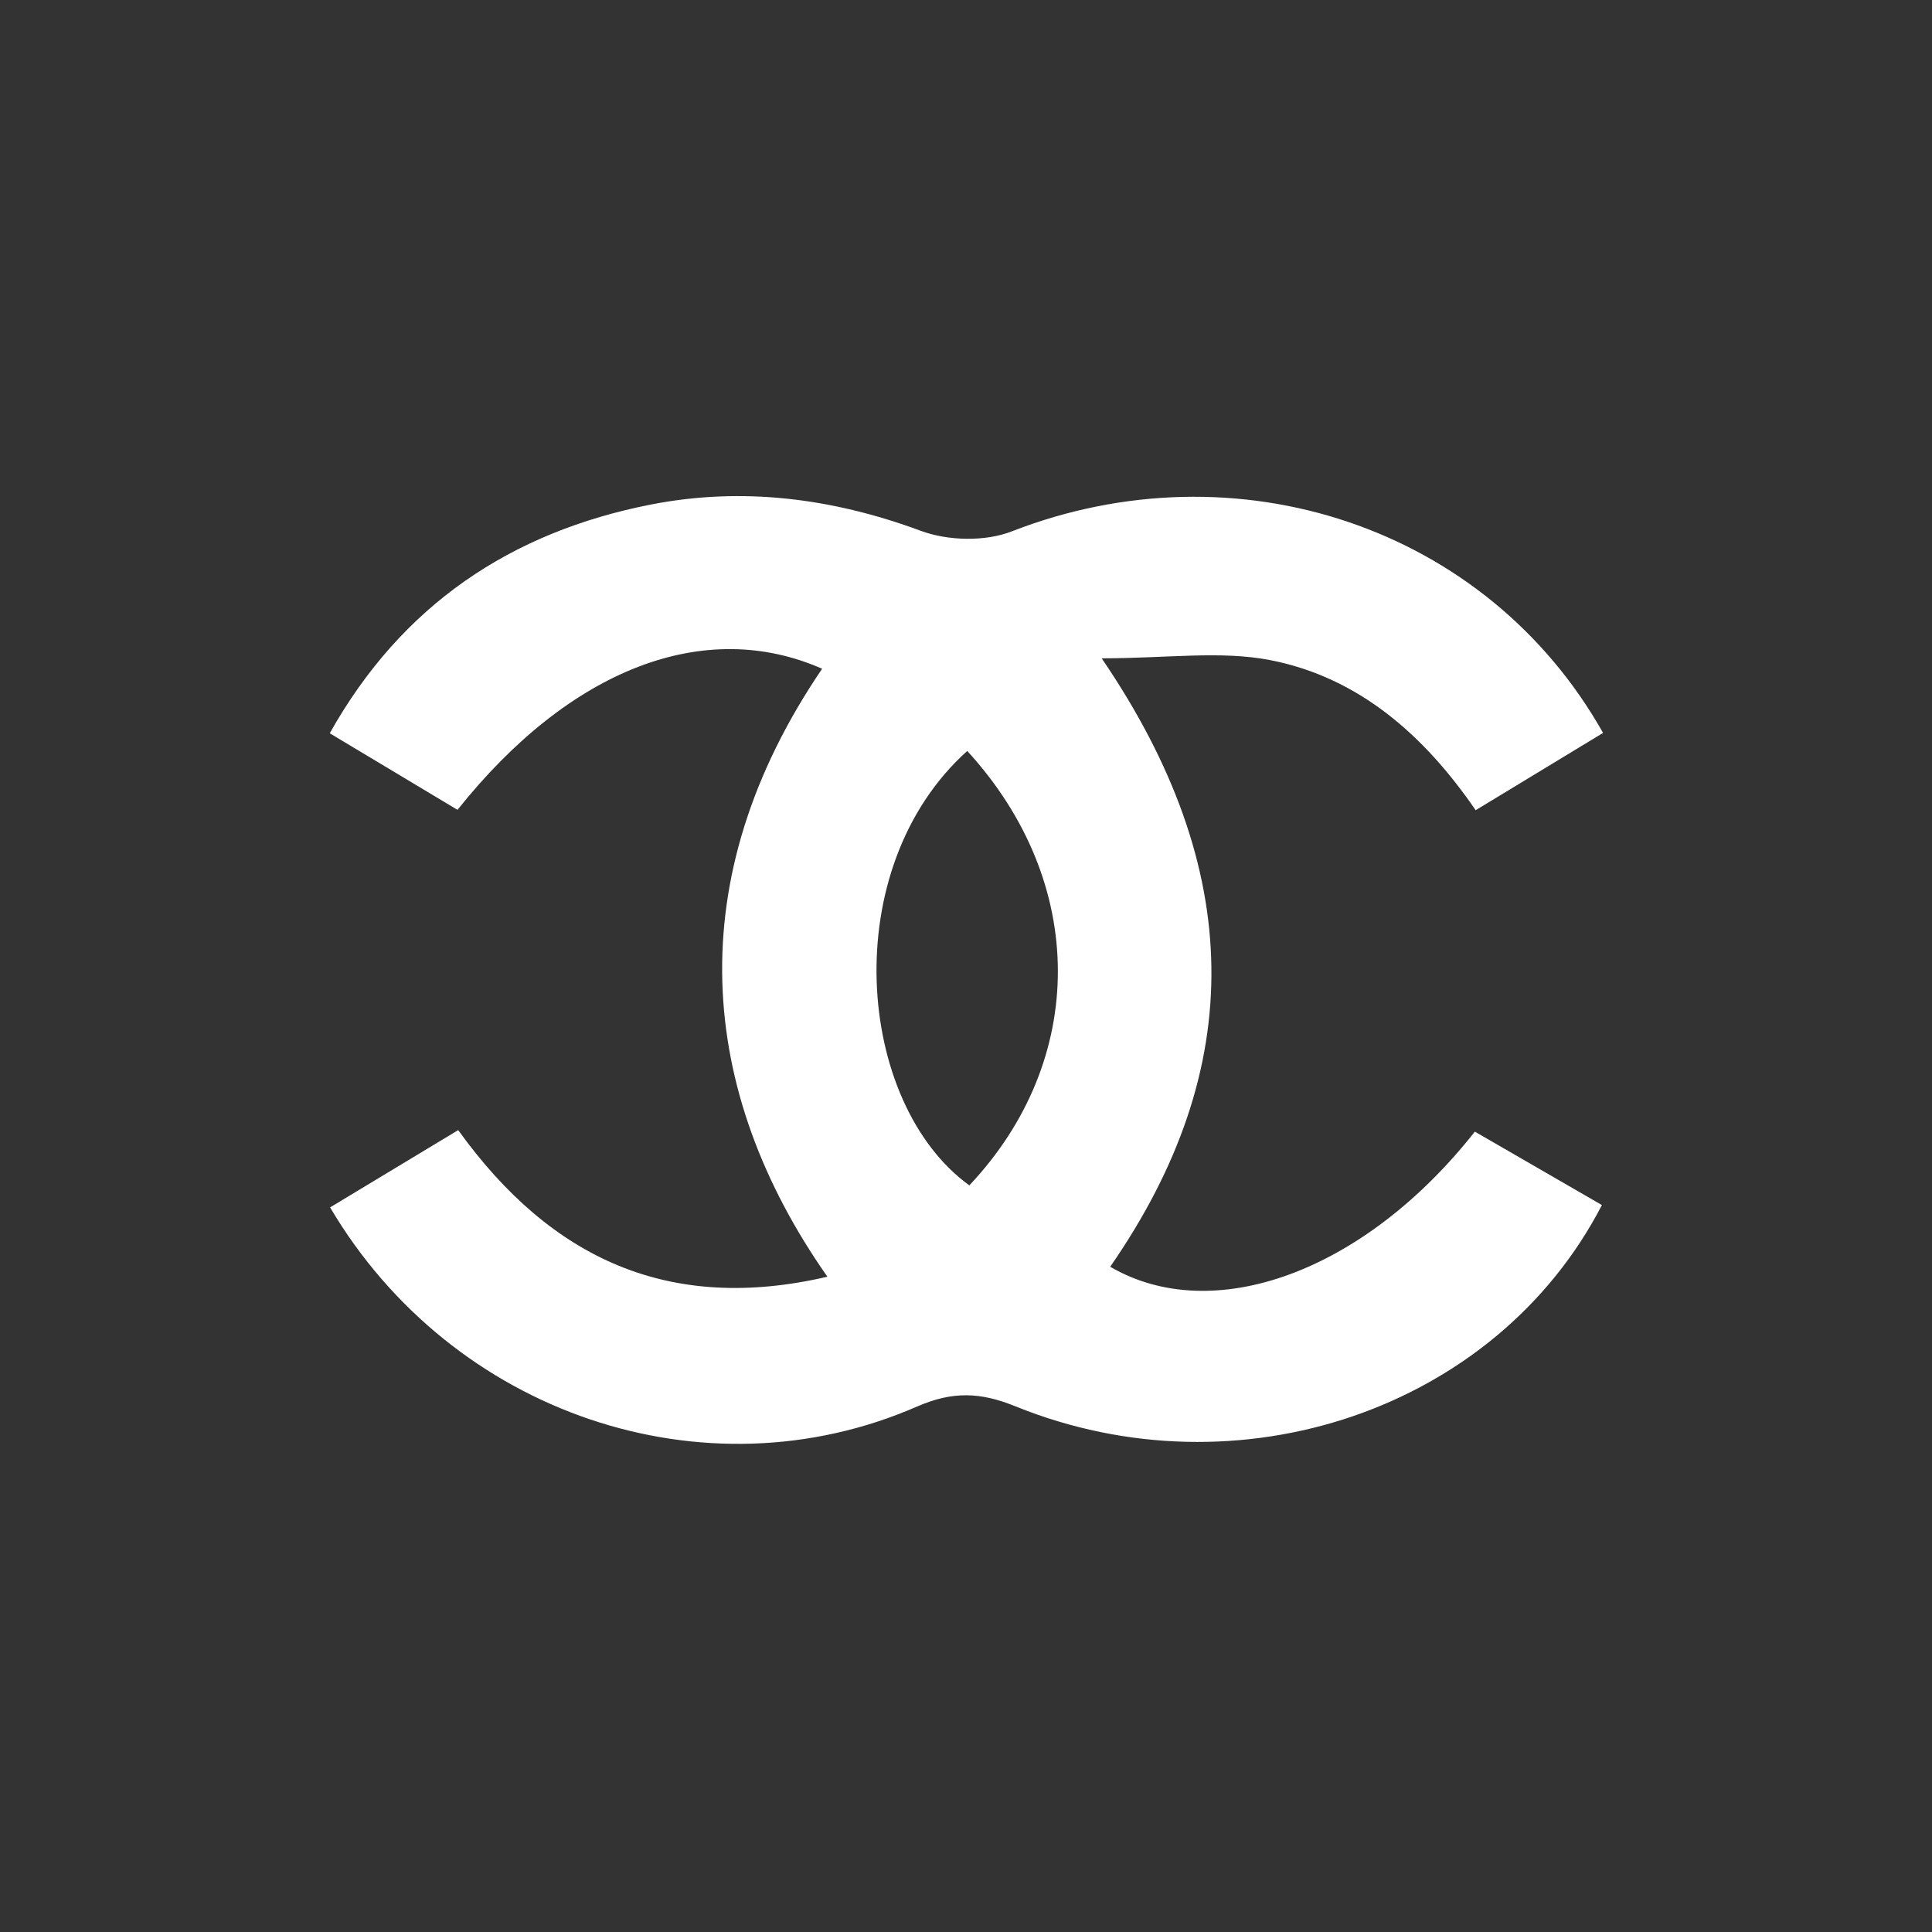 <svg width="91" height="91" viewBox="0 0 91 91" fill="none" xmlns="http://www.w3.org/2000/svg">
<rect x="0" y="0" width="91" height="91" fill="#333333" stroke="none"/>
<!-- <path d="M45.5579 91C20.0543 90.9945 -0.0165362 70.7581 1.02233e-05 45.0725C0.0165567 20.0984 20.4845 -0.0220781 45.8558 -1.62066e-05C70.9953 0.0220457 91.0276 20.4624 91 46.0653C90.9724 70.7471 70.4879 91.0055 45.5579 91ZM45.4807 89.3508C69.5779 89.3619 89.3288 69.6771 89.3509 45.6296C89.3729 21.4663 69.7488 1.67669 45.7454 1.64911C21.3063 1.62154 1.66017 21.2236 1.64914 45.6461C1.63811 69.6495 21.3891 89.3398 45.4807 89.3508Z" fill="white"/> -->
<path d="M51.895 31.014C58.646 40.919 58.779 50.307 52.292 59.666C57.124 62.485 64.239 59.937 69.468 53.302C71.431 54.438 73.444 55.602 75.452 56.76C70.477 66.379 58.348 70.51 47.819 66.236C46.187 65.574 44.88 65.518 43.203 66.246C33.203 70.62 21.301 66.611 15.548 56.87C17.534 55.673 19.519 54.476 21.582 53.23C25.983 59.347 31.576 61.856 38.972 60.135C32.839 51.393 31.99 41.399 38.724 31.499C33.209 29.072 26.872 31.466 21.549 38.145C19.646 37.003 17.71 35.84 15.532 34.538C18.929 28.477 24.086 25.057 30.65 23.766C34.952 22.922 39.199 23.457 43.368 25.002C44.642 25.476 46.402 25.52 47.654 25.029C58.233 20.909 70.019 24.787 75.507 34.521C73.588 35.685 71.663 36.855 69.506 38.162C67.107 34.665 64.024 31.907 59.821 31.091C57.482 30.639 54.978 31.008 51.895 31.008V31.014ZM45.558 35.371C39.392 40.919 40.318 51.967 45.657 55.833C51.217 49.943 51.25 41.576 45.558 35.371Z" fill="white"/>
</svg>
